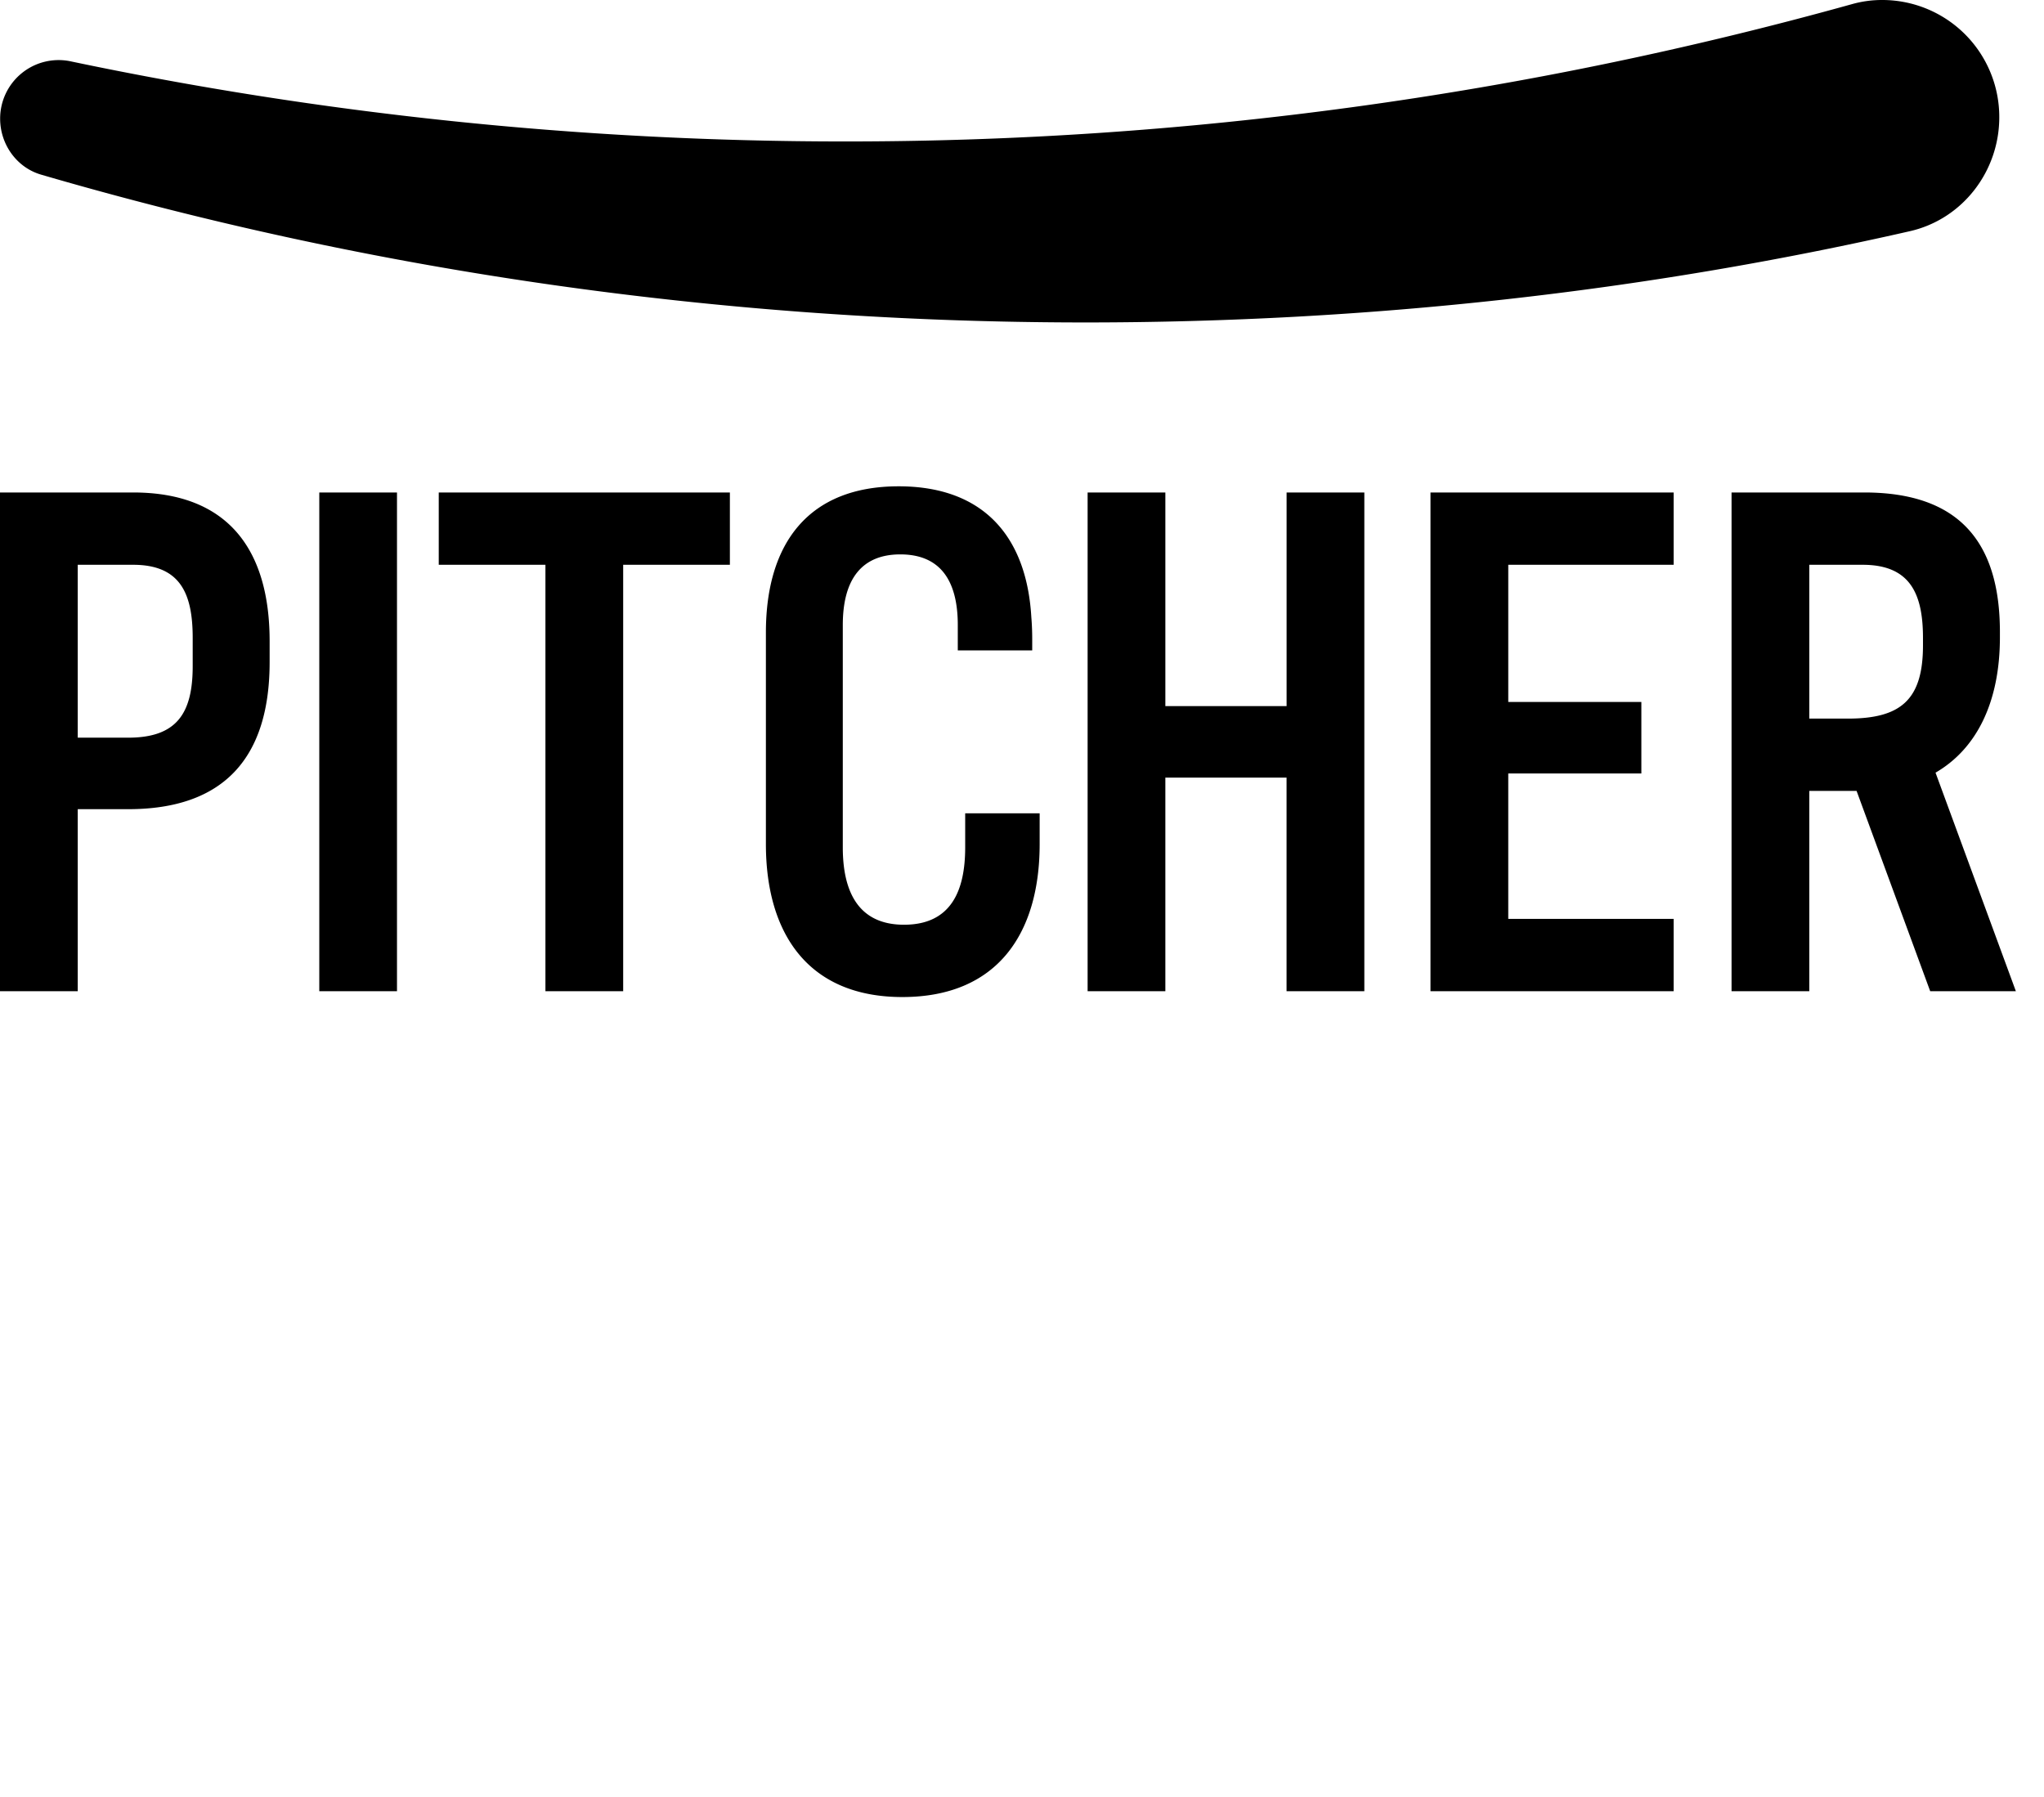 <svg width="58" height="51" xmlns="http://www.w3.org/2000/svg">
    <path d="M2.206 20.933h1.432c1.378 0 1.83-.692 1.83-2.028v-.802c0-1.239-.337-2.076-1.69-2.076H2.206v4.906zm49.134-.541h1.09c1.492 0 2.136-.519 2.136-2.077v-.212c0-1.246-.359-2.076-1.712-2.076H51.34v4.365zm-8.542-.473h3.777v2.03h-3.777v4.127h4.693v2.052h-6.9V13.975h6.9v2.052h-4.693v3.892zm-6.29 2.147h-3.44v6.062h-2.206V13.975h2.206v6.062h3.44v-6.062h2.206v14.153h-2.207v-6.062zm-7.243-4.552c.017.202.025.415.025.636v.307h-2.112v-.72c0-1.332-.552-2.005-1.631-2.005-1.069 0-1.632.673-1.632 2.005v6.31c0 1.19.397 2.194 1.737 2.194 1.348 0 1.736-.983 1.736-2.194v-.967h2.113v.873c0 2.55-1.21 4.34-3.896 4.34-2.676 0-3.872-1.806-3.872-4.34V17.95c0-2.571 1.243-4.15 3.766-4.15 2.388 0 3.63 1.402 3.766 3.714zm-13.787-1.487H12.45v-2.052h8.261v2.052h-3.028v12.1h-2.206v-12.1zm-6.42-2.052h2.207v14.153H9.06V13.975zm48.143 14.153h-2.43l-2.089-5.684H51.34v5.684h-2.206V13.975h3.767c2.639 0 3.848 1.355 3.848 3.962v.144c0 1.844-.66 3.168-1.827 3.845l2.28 6.202zM23.956 4.014c-7.537 0-14.891-.788-21.988-2.281A1.66 1.66 0 00.004 3.367c0 .728.467 1.386 1.163 1.589C10.572 7.7 20.52 9.15 30.803 9.15c8.036 0 15.87-.875 23.393-2.59 1.491-.34 2.535-1.696 2.535-3.233A3.32 3.32 0 0053.421 0a3.13 3.13 0 00-.85.112 106.397 106.397 0 01-28.615 3.902zM2.206 22.962v5.166H0V13.975h3.778c2.701 0 3.873 1.633 3.873 4.222v.59c0 2.697-1.28 4.175-4.013 4.175H2.206z"/>
</svg>
